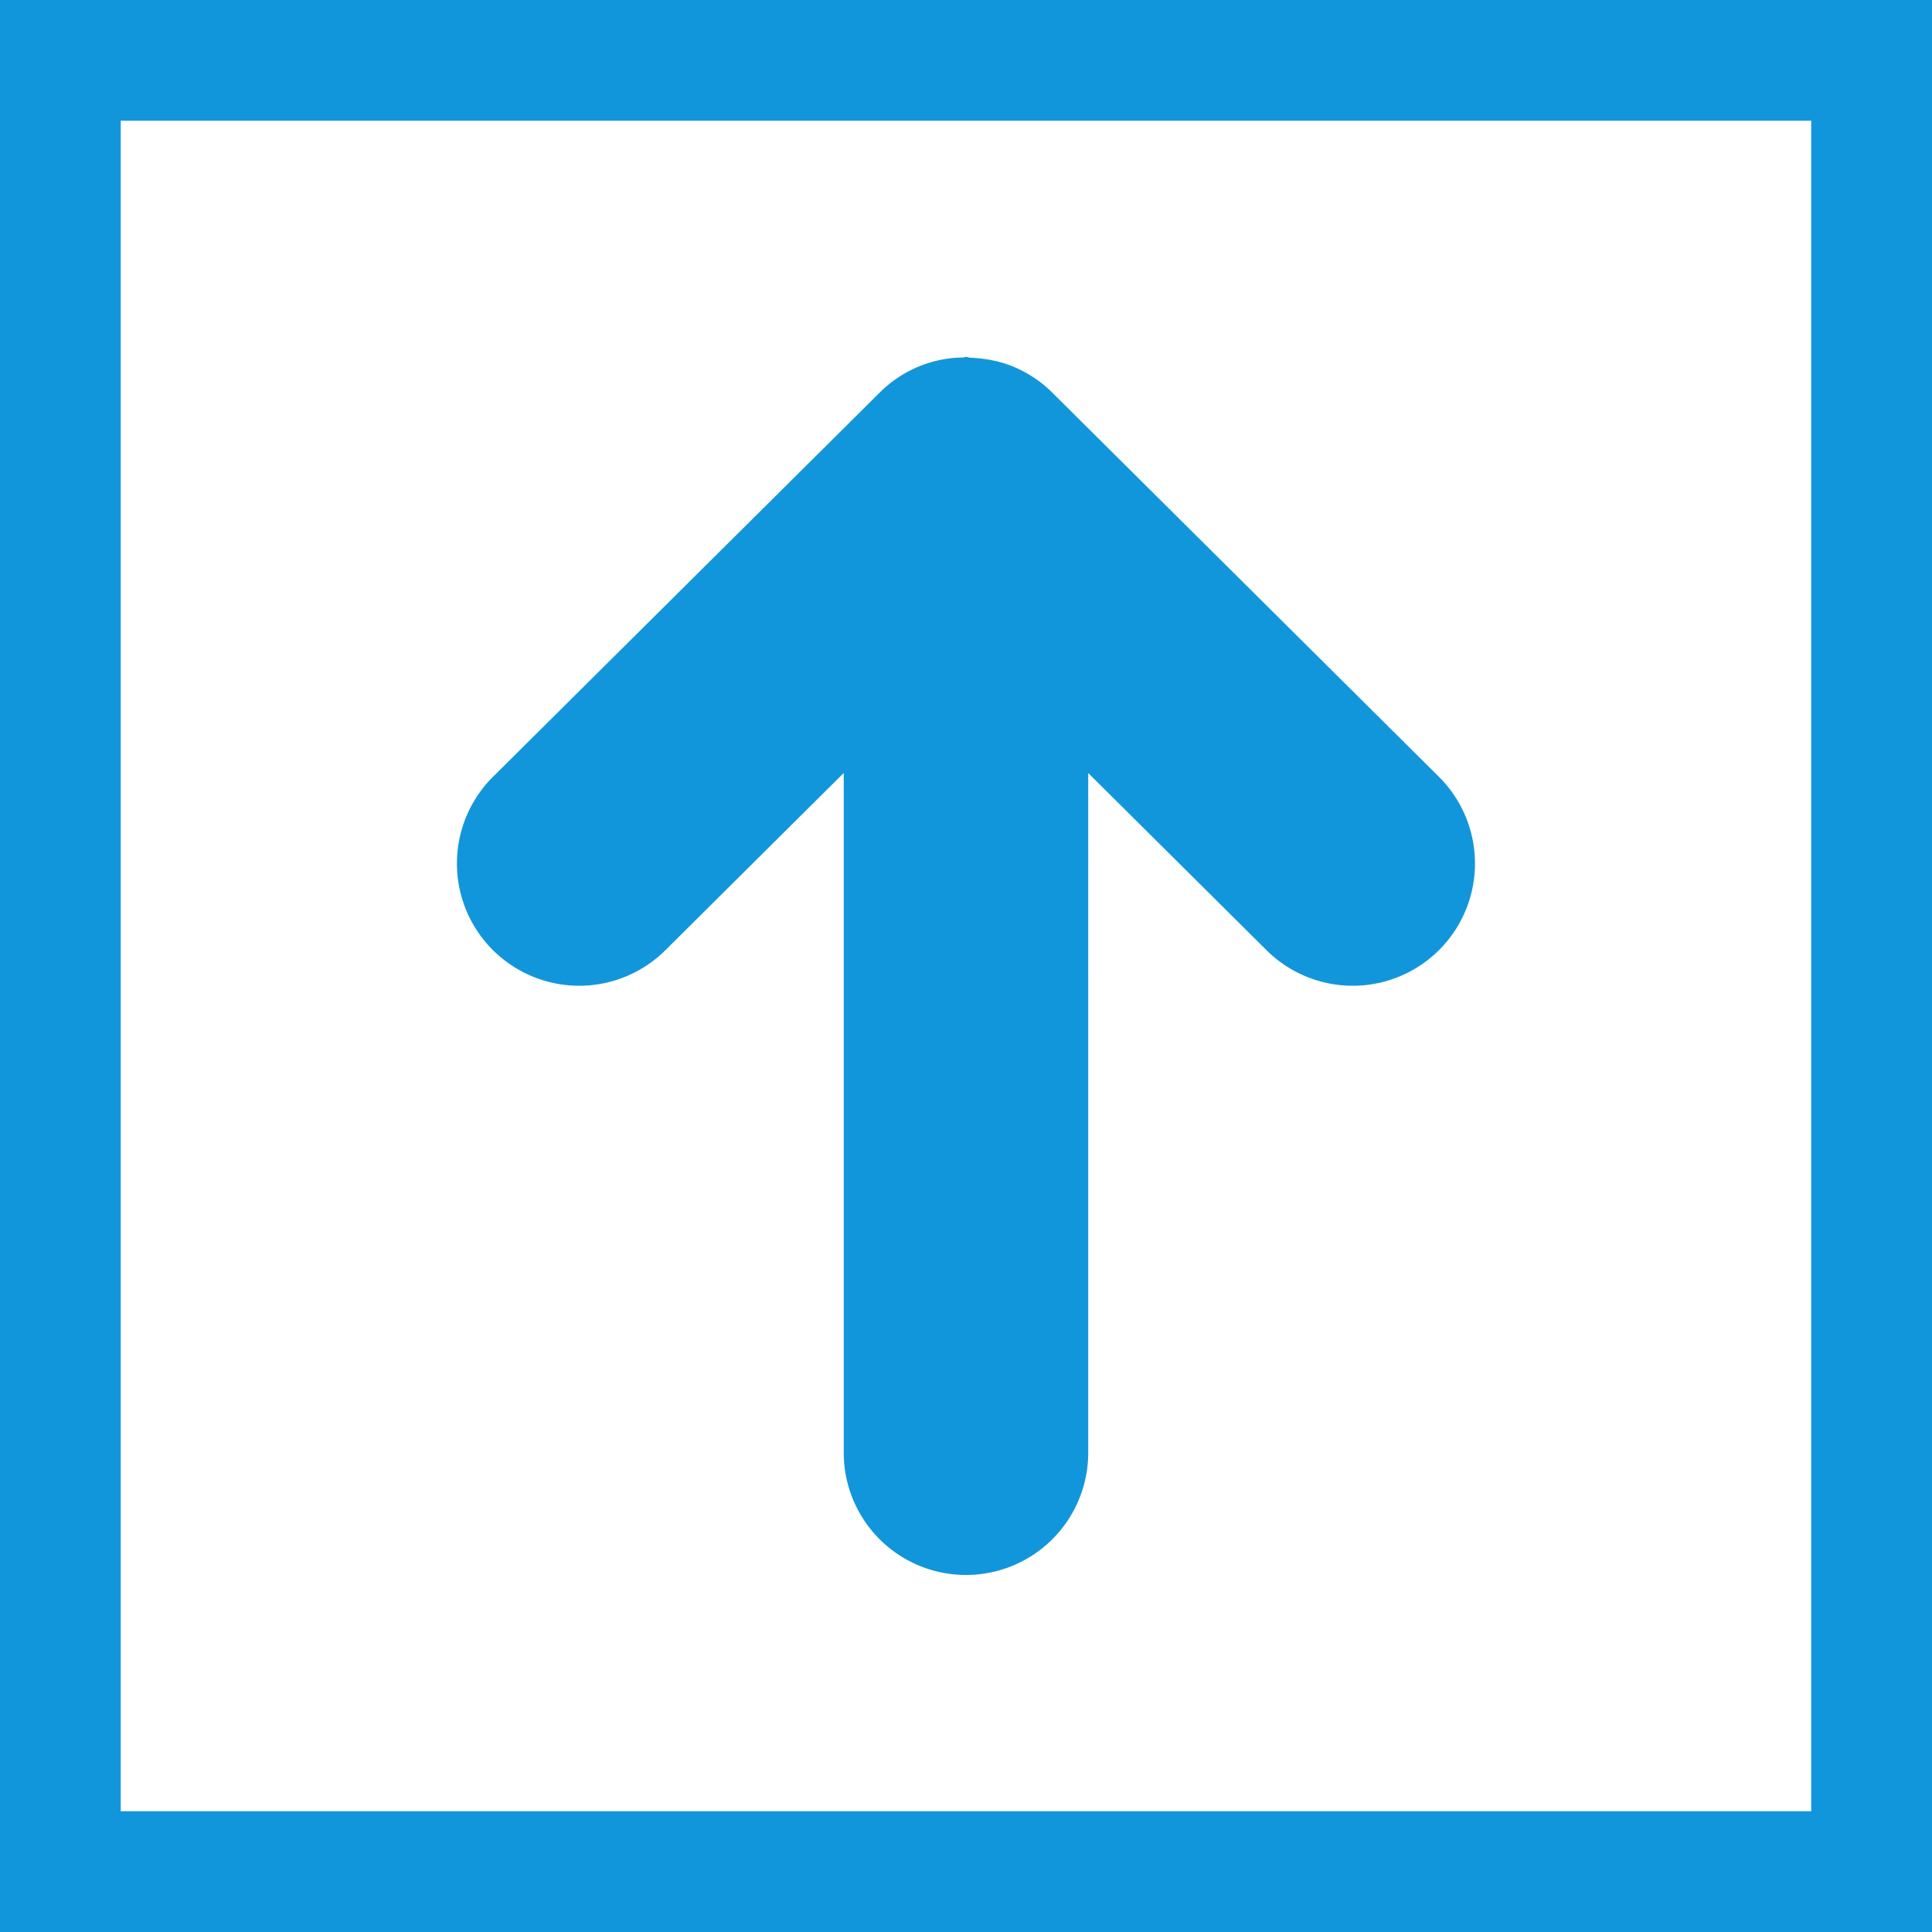 <?xml version="1.0" standalone="no"?><!DOCTYPE svg PUBLIC "-//W3C//DTD SVG 1.1//EN" "http://www.w3.org/Graphics/SVG/1.1/DTD/svg11.dtd"><svg t="1566372284675" class="icon" viewBox="0 0 1024 1024" version="1.1" xmlns="http://www.w3.org/2000/svg" p-id="1287" xmlns:xlink="http://www.w3.org/1999/xlink" width="200" height="200"><defs><style type="text/css"></style></defs><path d="M261.16 503.487a64.782 64.782 0 0 1 0-91.629l205.003-203.694h0.023a63.45 63.45 0 0 1 44.392-18.696c0.497-0.068 0.948-0.316 1.423-0.316 0.813 0 1.49 0.452 2.348 0.452 7.587 0.339 15.219 1.648 22.377 4.584 7.993 3.297 15.219 8.061 21.203 14.112l204.868 203.558a64.782 64.782 0 1 1-91.652 91.629l-94.362-93.752V769.976a64.782 64.782 0 1 1-129.586 0V409.69l-94.407 93.82a64.804 64.804 0 0 1-91.629-0.023zM1024 0v1024H0V0h1024z m-63.992 63.992H63.992v895.994h895.994V63.992z" fill="#1296db" p-id="1288"></path></svg>